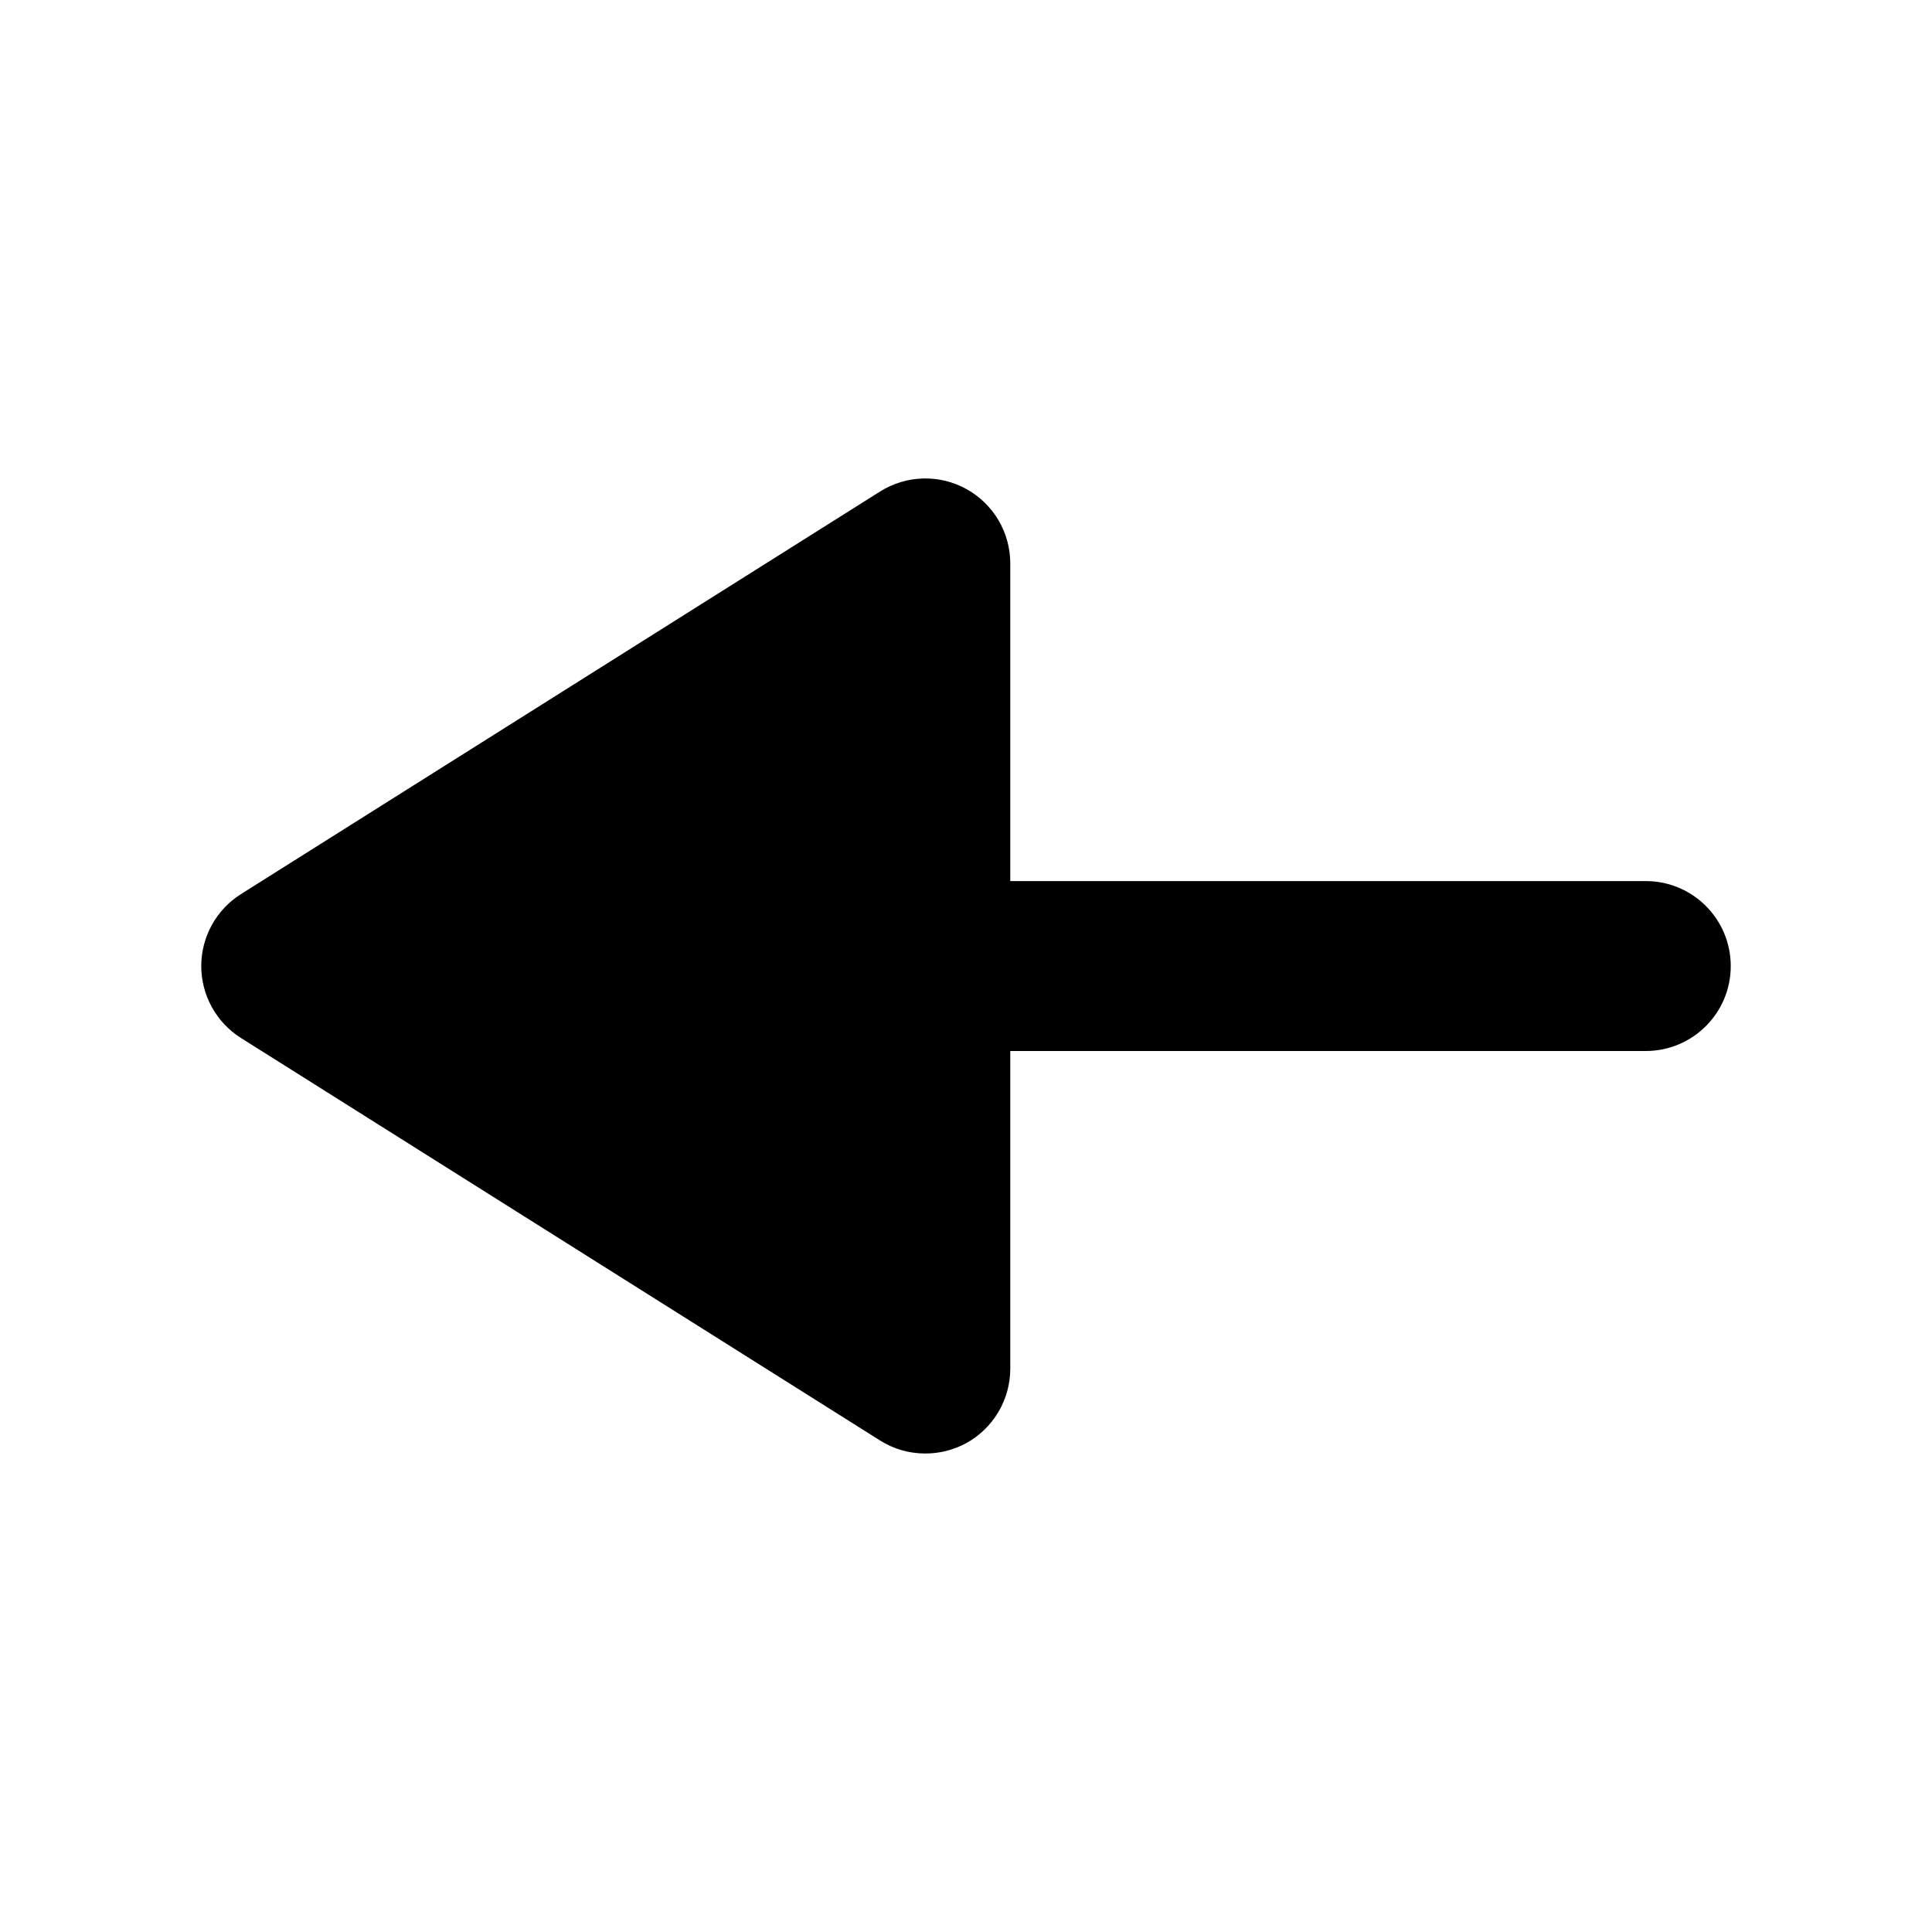 <svg width="24" height="24" viewBox="0 0 24 24" fill="none" xmlns="http://www.w3.org/2000/svg">
<path fill-rule="evenodd" clip-rule="evenodd" d="M20.444 10.945H12.55V7C12.55 6.614 12.341 6.261 12.005 6.075C11.669 5.889 11.259 5.901 10.932 6.106L2.993 11.107C2.687 11.3 2.5 11.638 2.5 12.001C2.5 12.363 2.687 12.701 2.993 12.894L10.932 17.894C11.104 18.003 11.299 18.056 11.494 18.056C11.67 18.056 11.846 18.013 12.005 17.926C12.341 17.74 12.55 17.386 12.55 17.001V13.056H20.444C21.028 13.056 21.5 12.583 21.5 12.001C21.5 11.418 21.028 10.945 20.444 10.945Z" fill="black"/>
</svg>